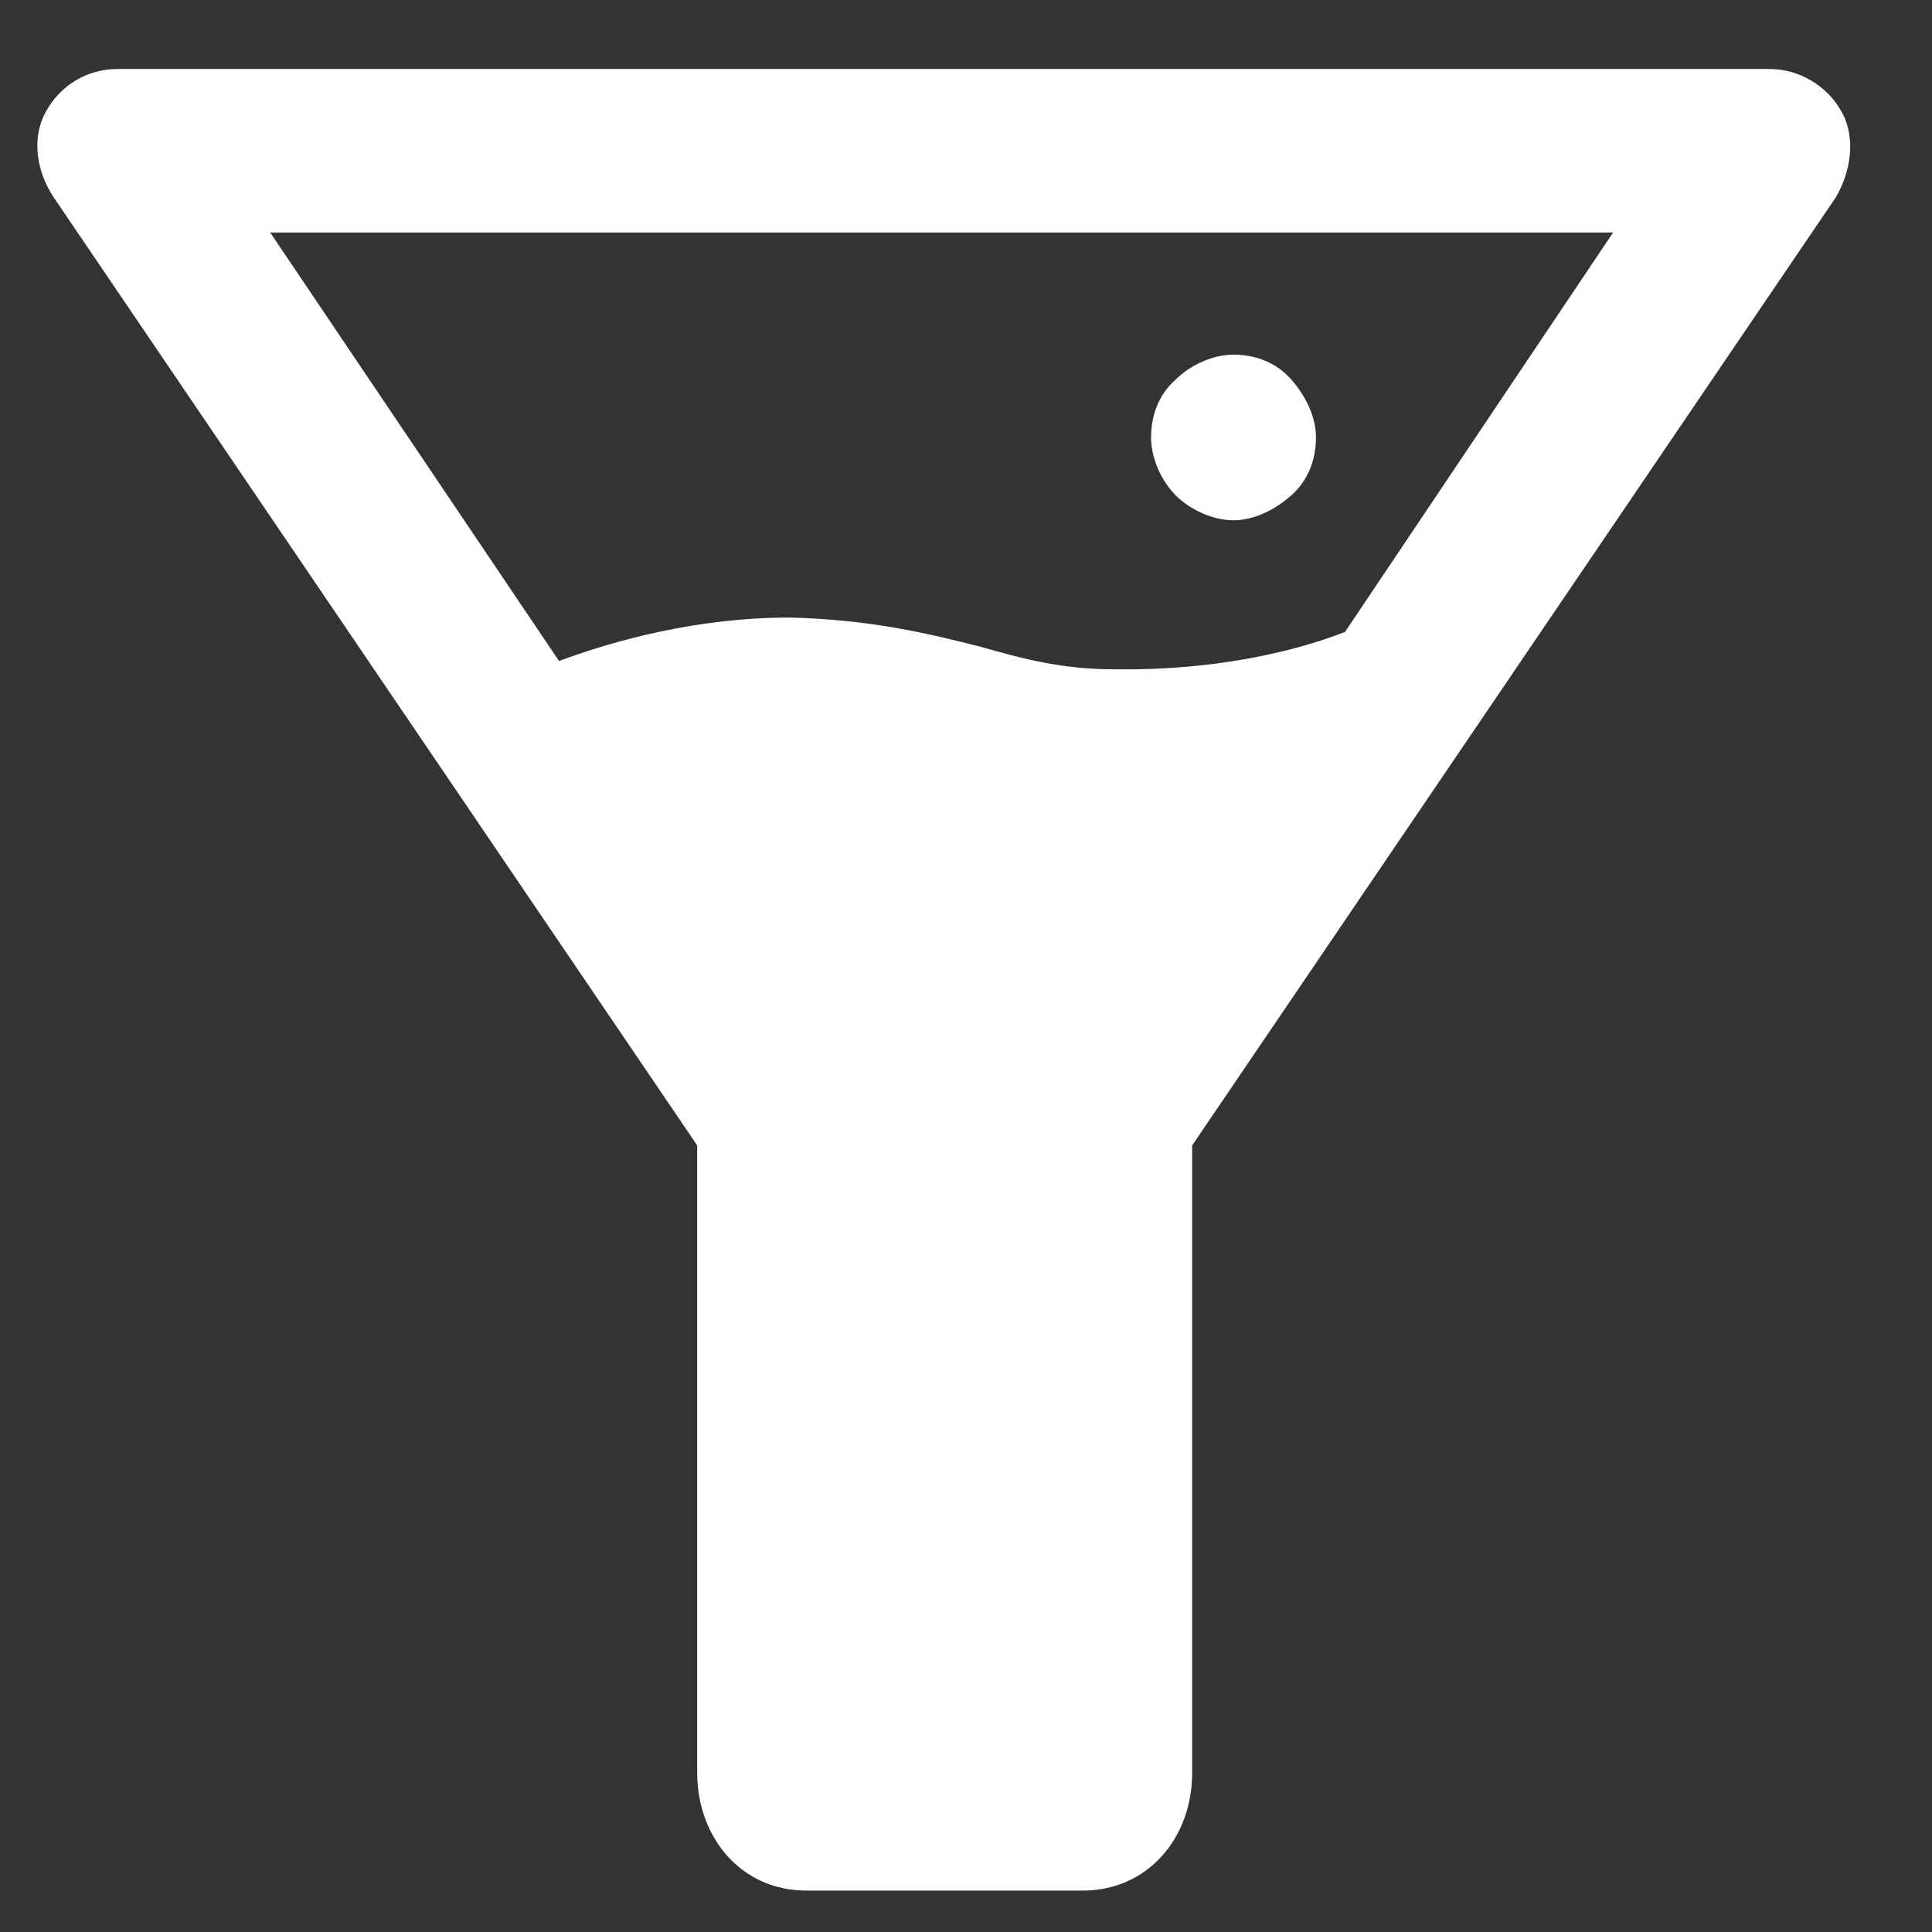 <svg width="14" height="14" viewBox="0 0 14 14" fill="none" xmlns="http://www.w3.org/2000/svg">
<rect x="0" y="0" width="14" height="14" fill="#333333" stroke="none"/>
<path d="M13.348 0.815C13.243 0.62 13.034 0.5 12.825 0.5H0.852C0.628 0.5 0.434 0.62 0.329 0.815C0.225 1.01 0.269 1.25 0.389 1.43L5.052 8.3V12.845C5.052 13.31 5.366 13.7 5.844 13.7H7.847C8.311 13.7 8.639 13.325 8.639 12.845V8.3L13.303 1.43C13.408 1.25 13.452 1.01 13.348 0.815ZM9.746 4.58C9.731 4.58 9.103 4.865 8.072 4.85C7.698 4.85 7.414 4.775 7.1 4.685C6.741 4.595 6.323 4.49 5.725 4.475C5.052 4.475 4.454 4.64 4.051 4.79L1.958 1.685H11.689L9.746 4.58ZM8.52 3.59C8.415 3.485 8.341 3.32 8.341 3.17C8.341 3.005 8.4 2.855 8.52 2.75C8.625 2.645 8.789 2.57 8.938 2.57C9.103 2.57 9.252 2.63 9.357 2.75C9.462 2.87 9.536 3.02 9.536 3.17C9.536 3.335 9.476 3.485 9.357 3.59C9.237 3.695 9.088 3.77 8.938 3.77C8.789 3.77 8.625 3.695 8.52 3.59Z" fill="white"/>
</svg>
